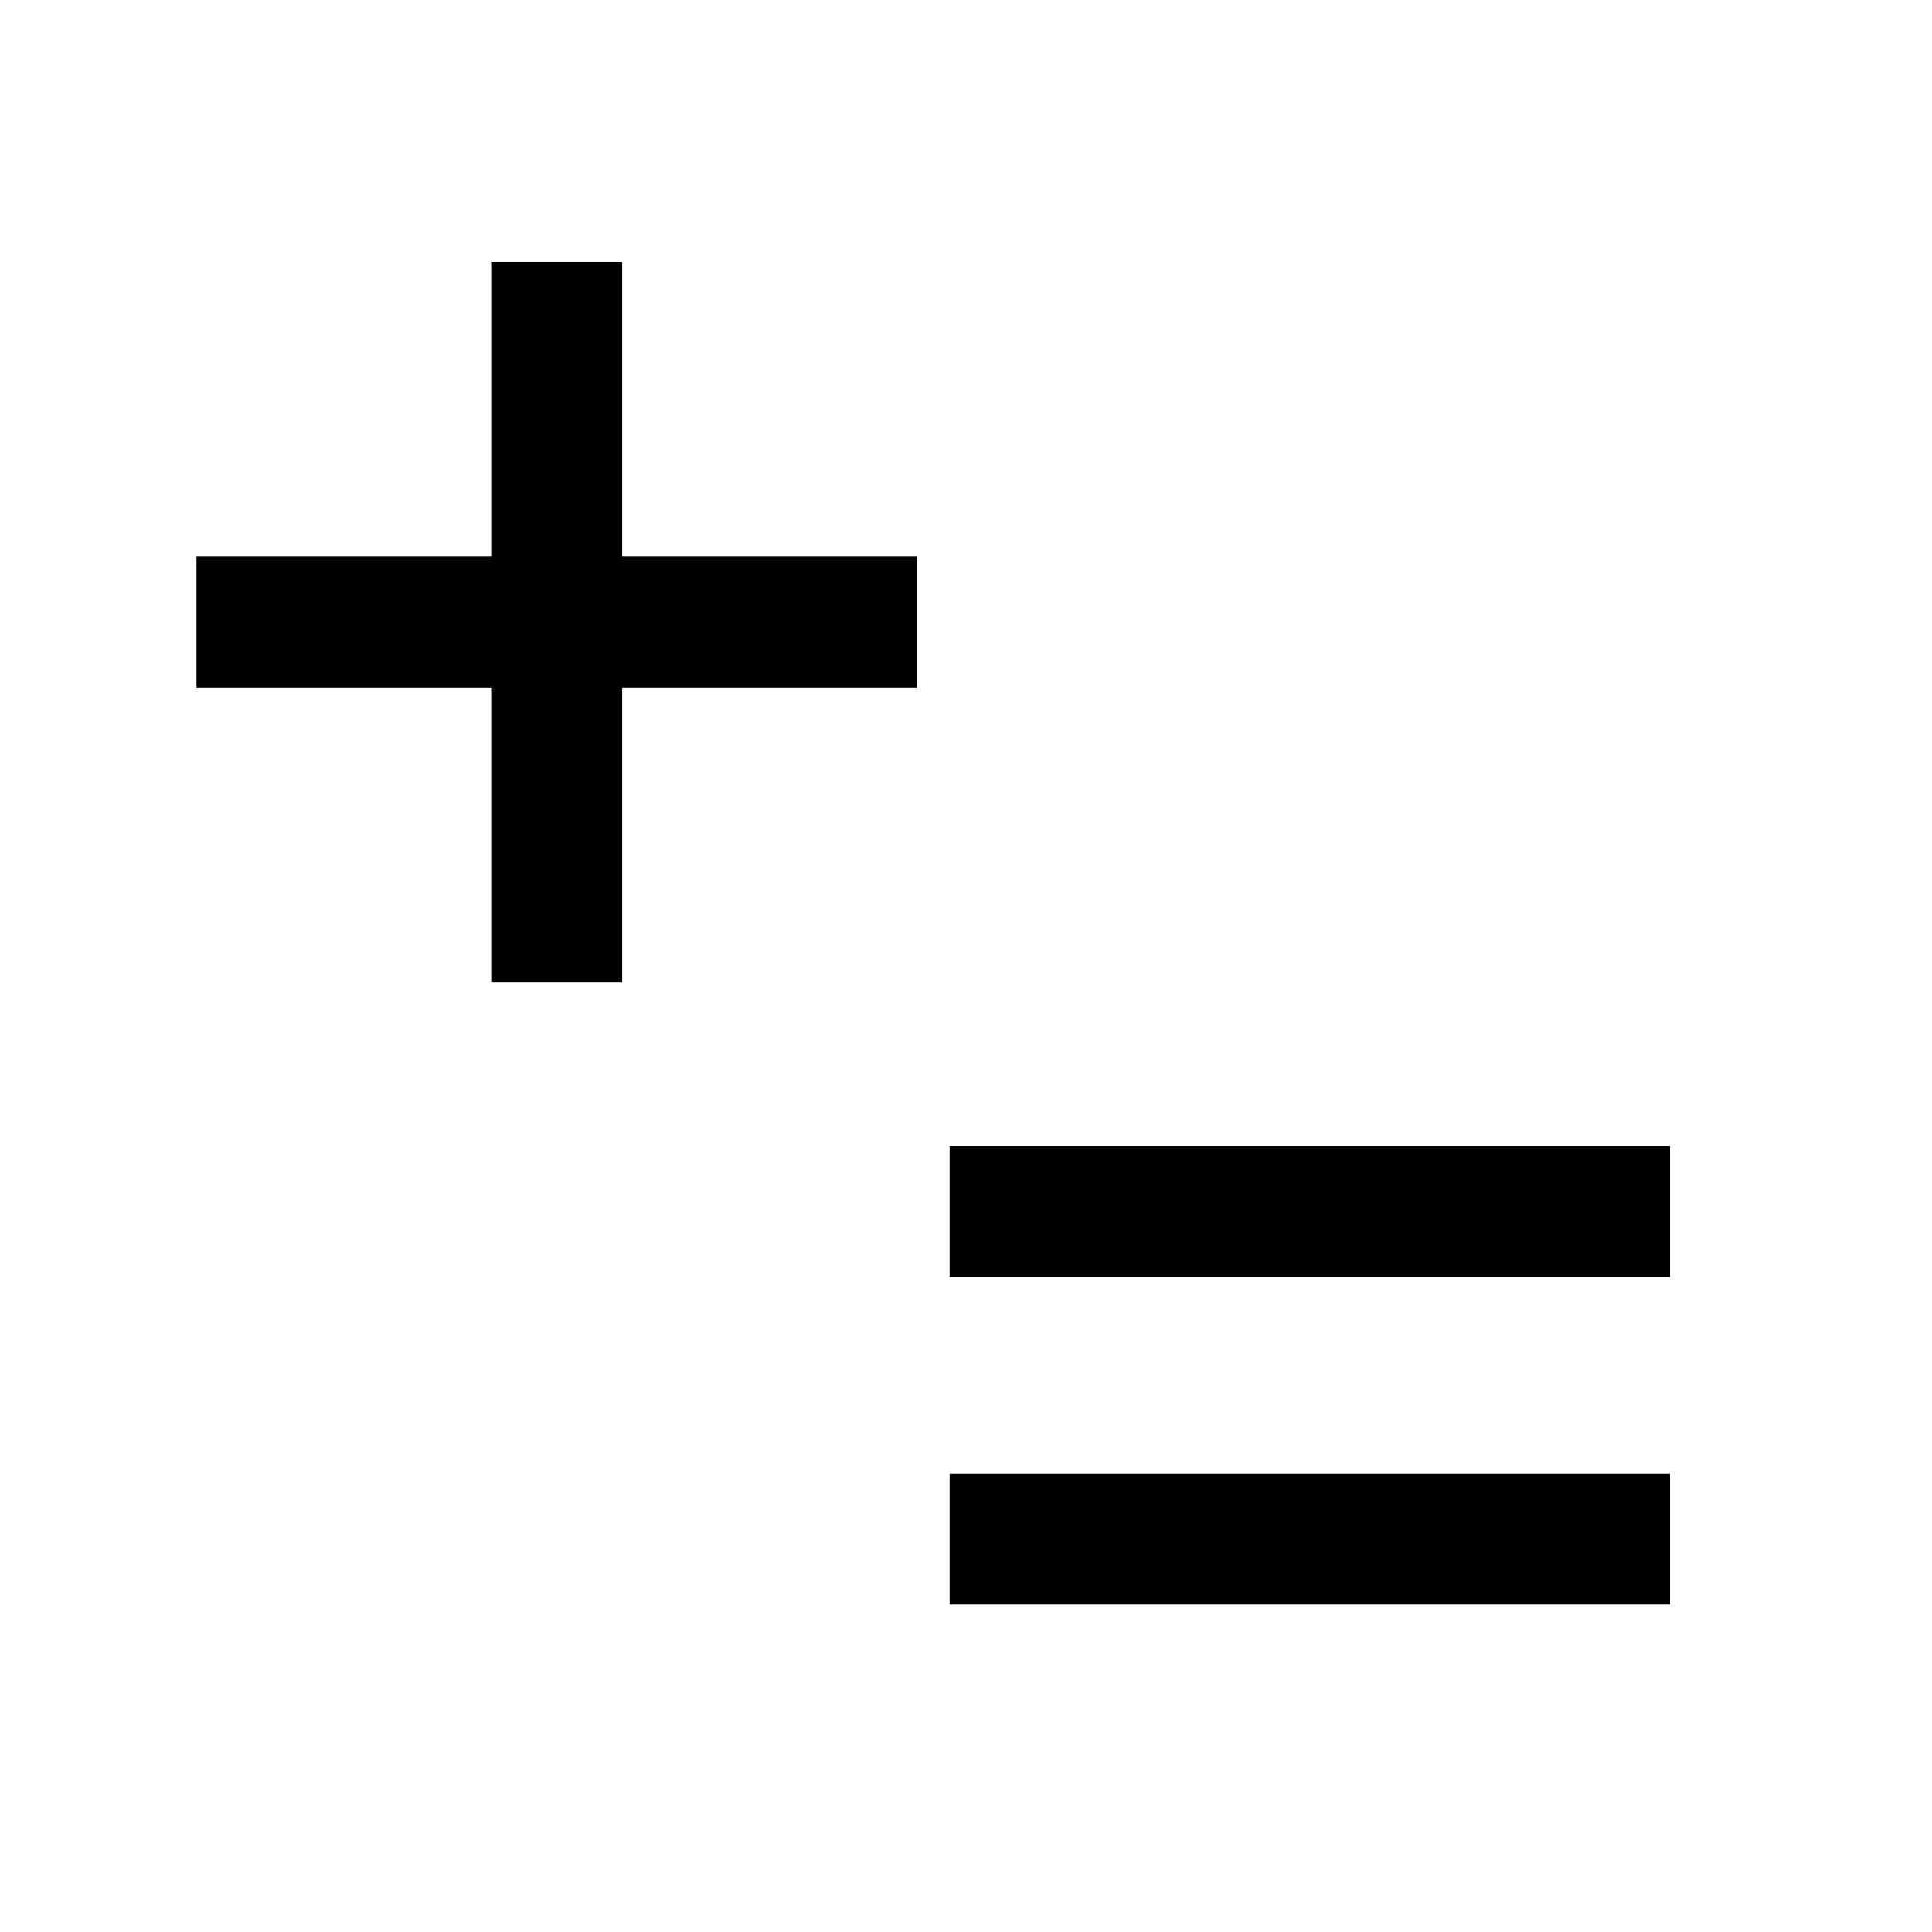 <?xml version="1.0" encoding="UTF-8"?>
<svg width="59px" height="59px" viewBox="0 0 59 59" version="1.1" xmlns="http://www.w3.org/2000/svg" xmlns:xlink="http://www.w3.org/1999/xlink">
    <title>Artboard</title>
    <g id="Artboard" stroke="none" stroke-width="1" fill="none" fill-rule="evenodd">
        <rect id="Rectangle" fill="#000000" x="6" y="17" width="22" height="4"></rect>
        <rect id="Rectangle-Copy" fill="#000000" transform="translate(17, 19) rotate(-90) translate(-17, -19) " x="6" y="17" width="22" height="4"></rect>
        <rect id="Rectangle" fill="#000000" x="29" y="35" width="22" height="4"></rect>
        <rect id="Rectangle-Copy-2" fill="#000000" x="29" y="45" width="22" height="4"></rect>
    </g>
</svg>
